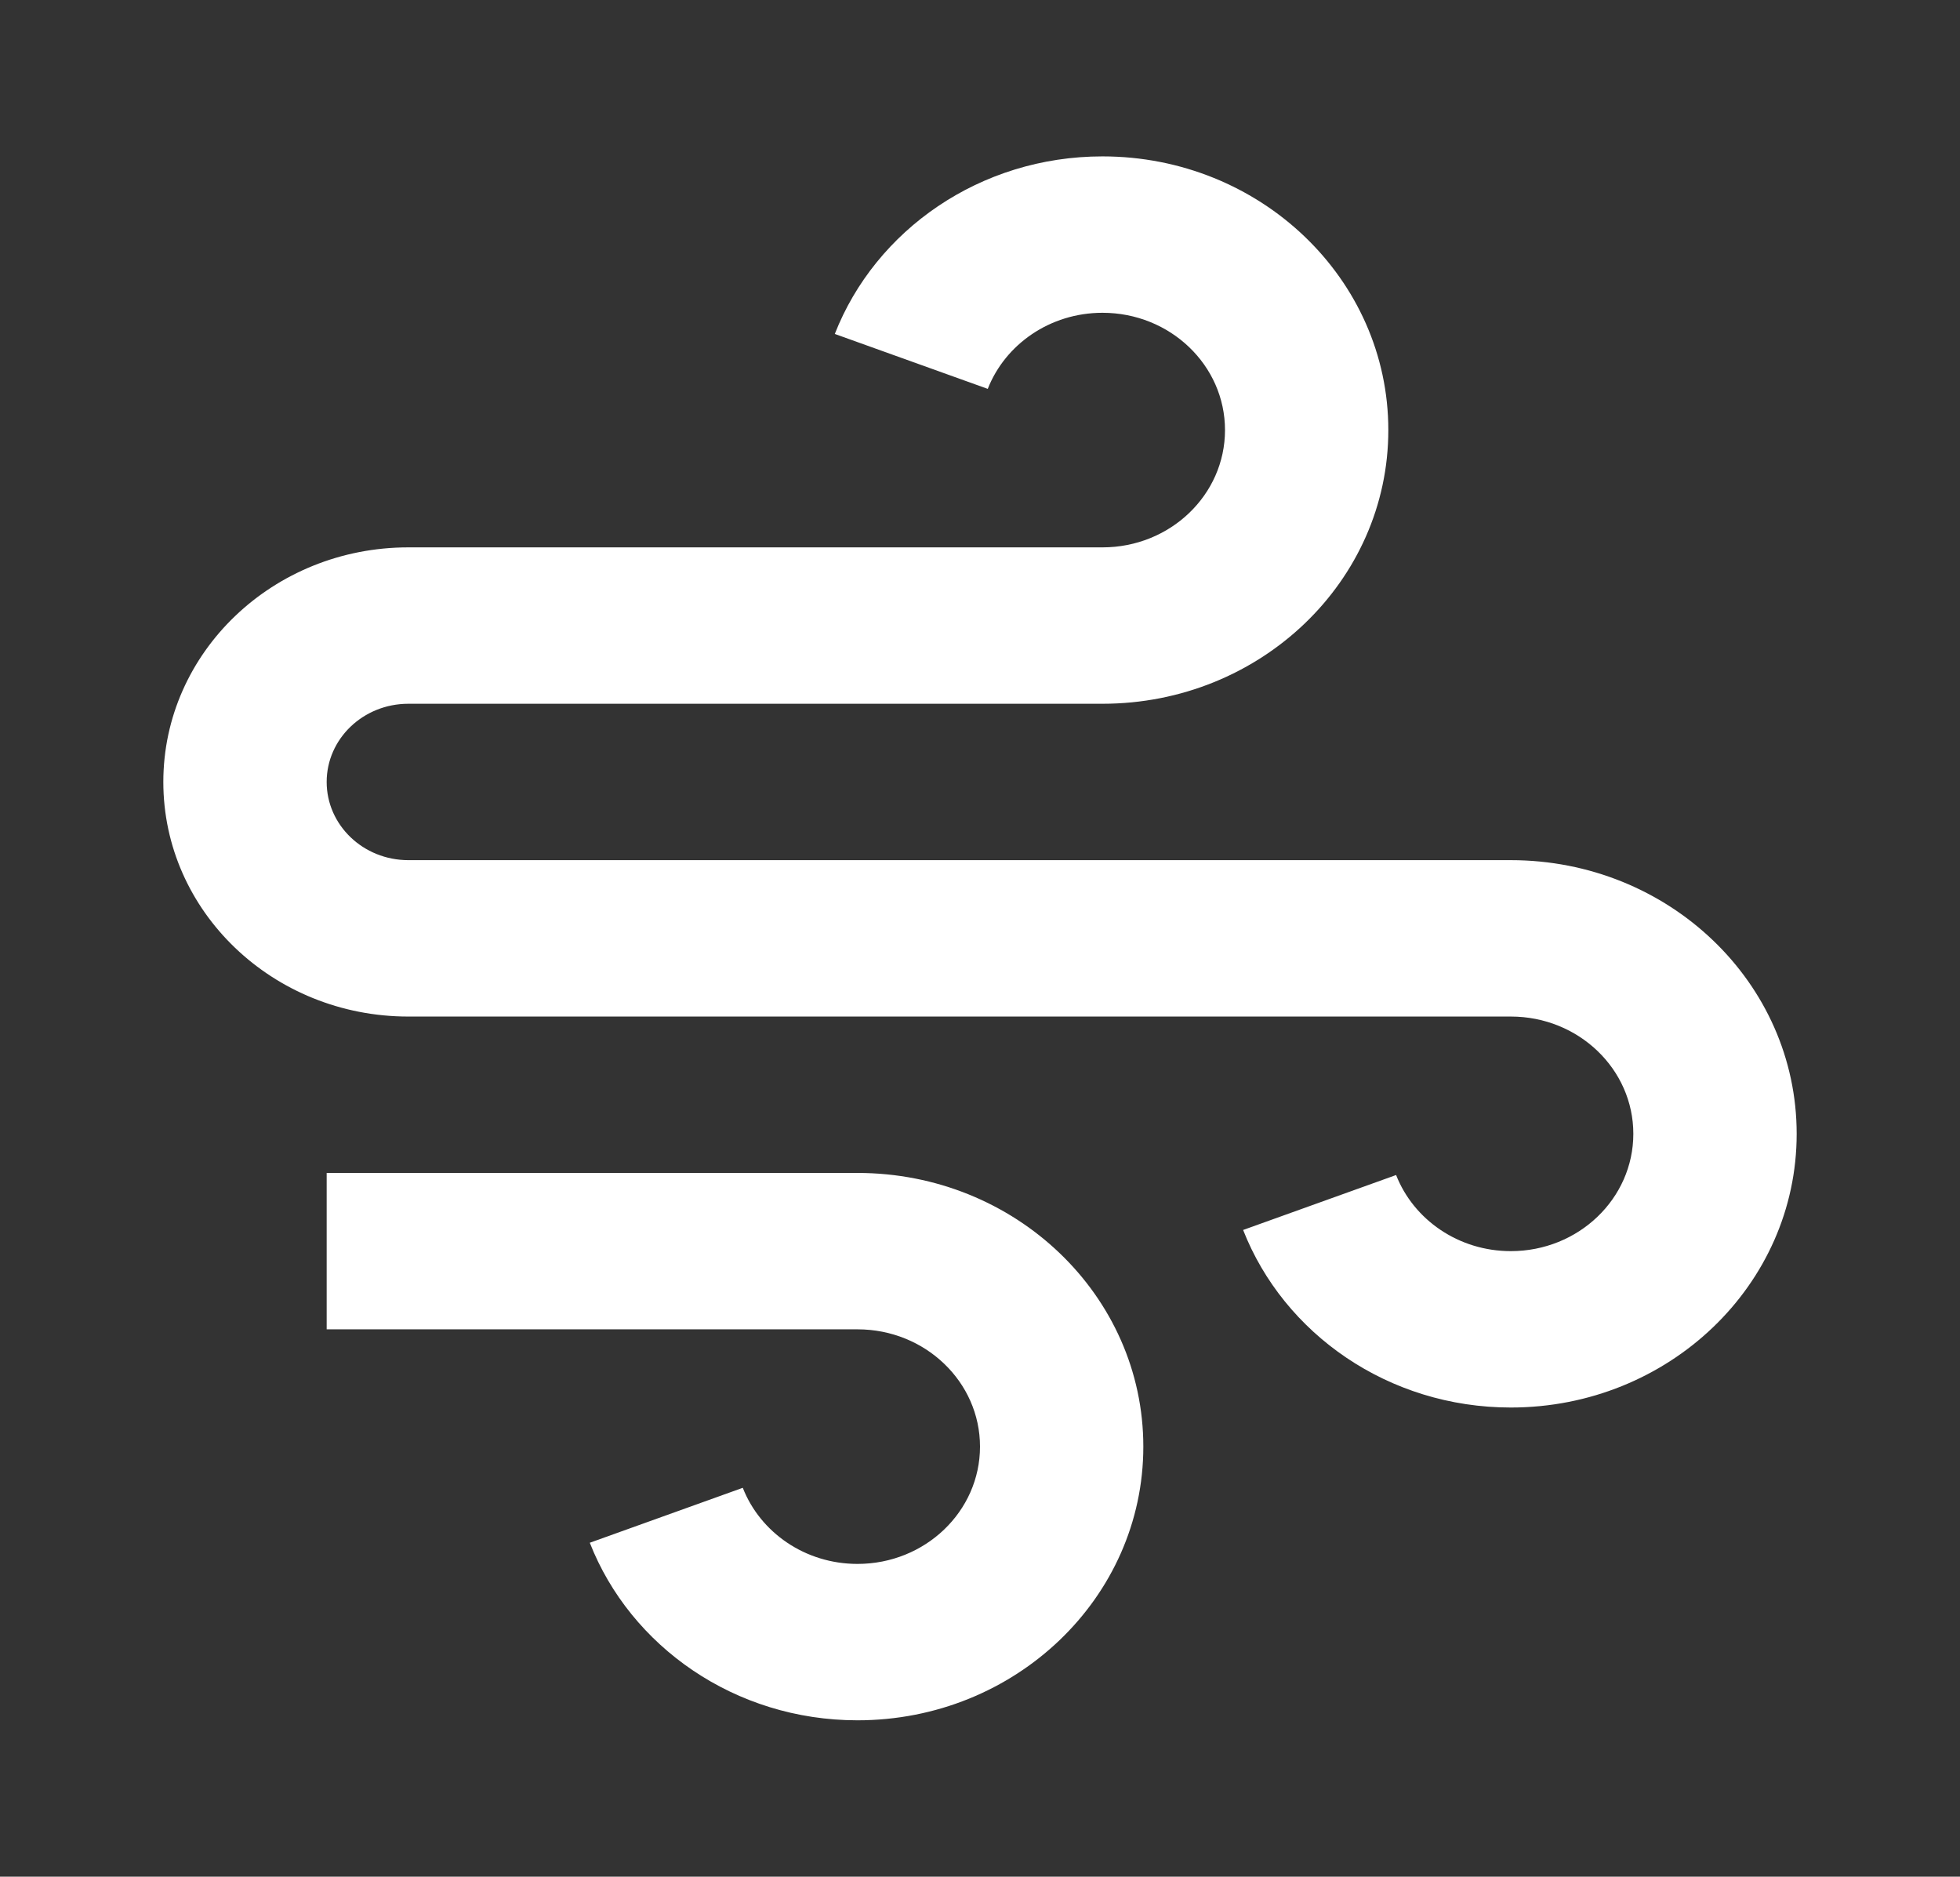 <svg width="94" height="90" viewBox="0 0 94 90" fill="none" xmlns="http://www.w3.org/2000/svg">
<rect x="0" y="0" width="94" height="90" fill="#333333" stroke="none"/>
<path d="M41.125 63.75H15.667V56.25H41.125C48.696 56.25 54.833 62.126 54.833 69.375C54.833 76.624 48.696 82.5 41.125 82.5C35.248 82.5 30.235 78.96 28.286 73.985L35.623 71.35C36.458 73.483 38.606 75 41.125 75C44.37 75 47 72.481 47 69.375C47 66.269 44.37 63.75 41.125 63.75ZM19.583 41.25H72.458C80.029 41.25 86.167 47.126 86.167 54.375C86.167 61.624 80.029 67.5 72.458 67.5C66.582 67.5 61.569 63.96 59.619 58.985L66.956 56.35C67.791 58.483 69.94 60 72.458 60C75.703 60 78.333 57.481 78.333 54.375C78.333 51.269 75.703 48.75 72.458 48.75H19.583C13.094 48.75 7.833 43.713 7.833 37.5C7.833 31.287 13.094 26.25 19.583 26.25H52.875C56.12 26.25 58.75 23.732 58.75 20.625C58.75 17.518 56.12 15 52.875 15C50.356 15 48.208 16.517 47.372 18.649L40.036 16.015C41.985 11.04 46.998 7.5 52.875 7.5C60.446 7.5 66.583 13.376 66.583 20.625C66.583 27.874 60.446 33.75 52.875 33.75H19.583C17.42 33.75 15.667 35.429 15.667 37.5C15.667 39.571 17.42 41.25 19.583 41.25Z" fill="white"/>
</svg>
